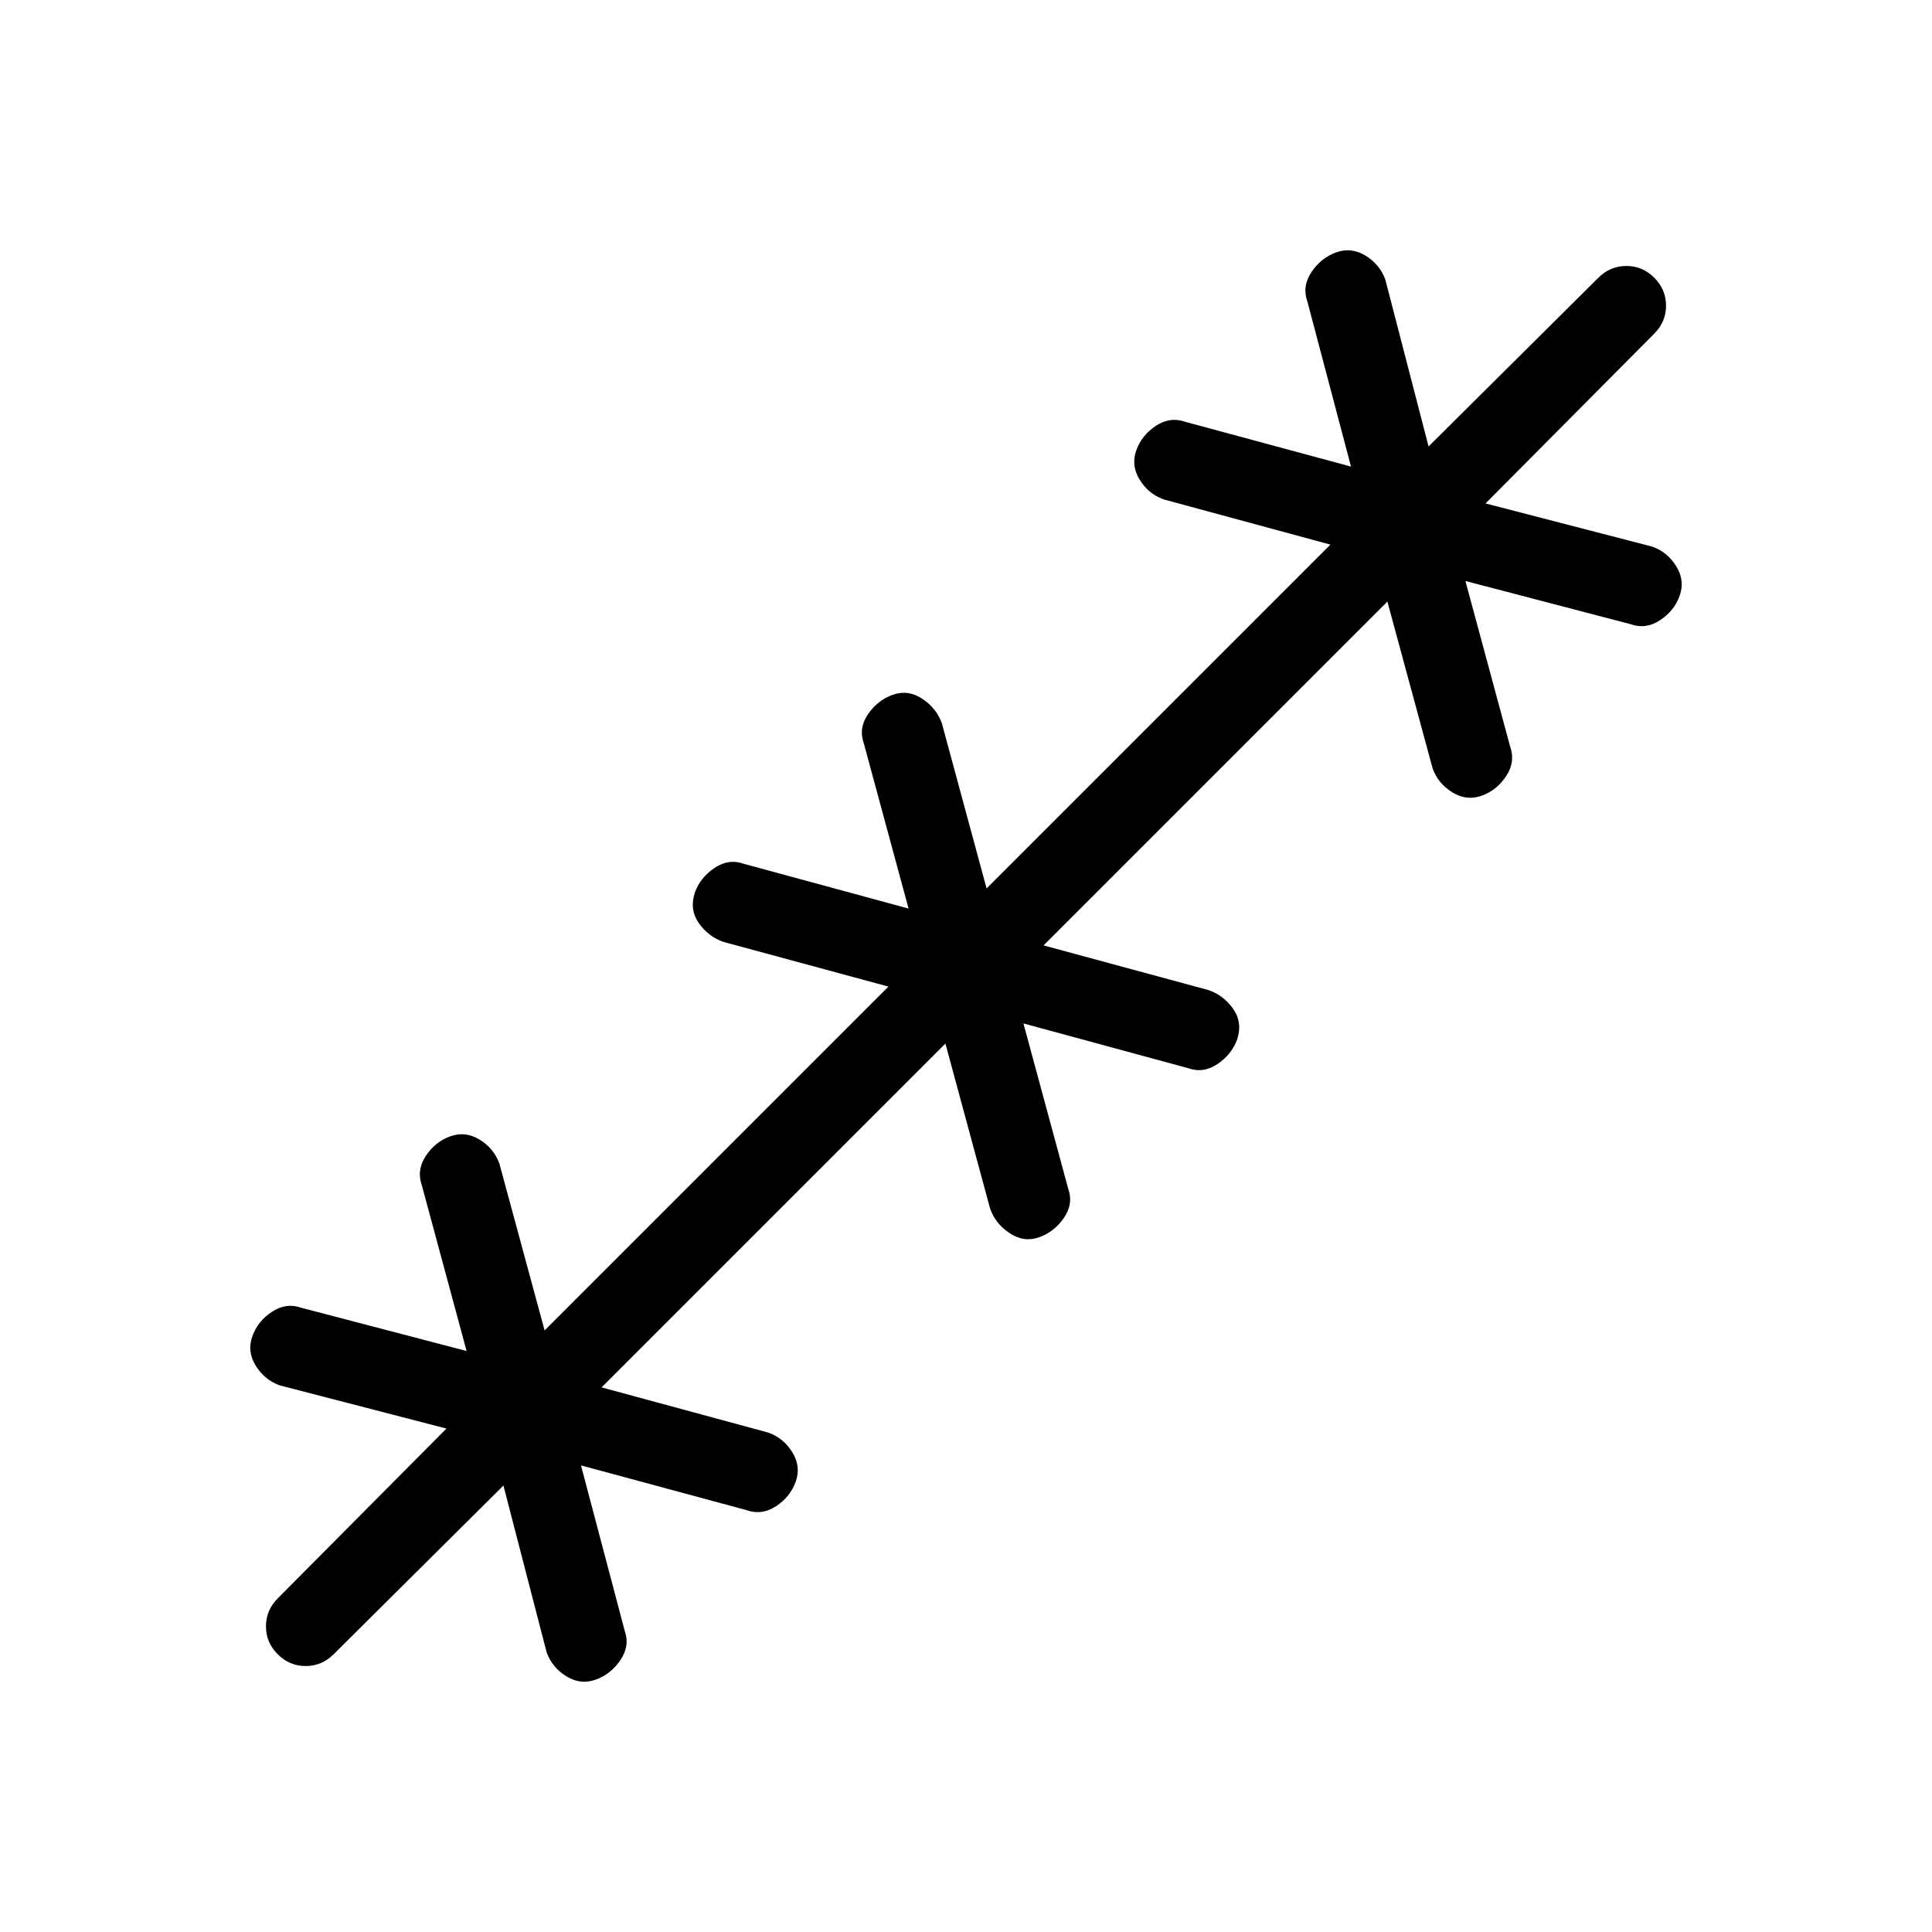 <svg xmlns="http://www.w3.org/2000/svg" height="24" viewBox="0 -960 960 960" width="24"><path d="M250.154-221.846 165.769-138q-5.846 5.846-13.884 5.846-8.039 0-13.885-5.846t-5.846-13.885q0-8.038 5.846-13.884l83.846-84.385L139-271.615q-7.539-2.692-11.923-9.769-4.385-7.077-1.693-14.616 2.693-7.538 9.77-12.192t14.615-1.962l82.077 21.462L209.615-371q-2.692-7.538 1.962-14.615t12.192-9.77q7.539-2.692 14.616 1.693 7.077 4.384 9.769 11.923l22.461 82.846 170.846-170.846L359.385-492q-7.539-2.692-12.193-9.385-4.654-6.692-1.961-15 2.692-7.538 9.769-12.307 7.077-4.77 14.615-2.077l81.846 22.23-22.23-82.076q-2.693-7.539 2.077-14.5 4.769-6.962 12.307-9.654 7.539-2.693 14.616 1.961T468-600.615l22.231 82.076 170.846-170.846-82.846-22.461q-7.539-2.692-11.923-9.769-4.385-7.077-1.693-14.616 2.693-7.538 9.77-12.192T589-750.385l82.308 22.231-21.693-82.077q-2.692-7.538 2.077-14.615 4.77-7.077 12.308-9.77 7.539-2.692 14.616 1.693 7.077 4.384 9.769 11.923l21.461 82.846L794.231-822q5.846-5.846 13.884-5.846 8.039 0 13.885 5.846t5.846 13.885q0 8.038-5.846 13.884l-83.846 84.385L821-688.385q7.539 2.692 11.923 9.769 4.385 7.077 1.693 14.616-2.693 7.538-9.77 12.192t-14.615 1.962l-82.077-21.462L750.385-589q2.692 7.538-1.962 14.615t-12.192 9.77q-7.539 2.692-14.616-1.693-7.077-4.384-9.769-11.923l-22.461-82.846-170.846 170.846L600.615-468q7.539 2.692 12.193 9.385 4.654 6.692 1.961 15-2.692 7.538-9.769 12.307-7.077 4.77-14.615 2.077l-81.846-22.23 22.23 82.076q2.693 7.539-2.077 14.5-4.769 6.962-12.307 9.654-7.539 2.693-14.616-1.961T492-359.385l-22.231-82.076-170.846 170.846 82.846 22.461q7.539 2.692 11.923 9.769 4.385 7.077 1.693 14.616-2.693 7.538-9.77 12.192T371-209.615l-82.308-22.231 21.693 82.077q2.692 7.538-2.077 14.615-4.77 7.077-12.308 9.77-7.539 2.692-14.616-1.693-7.077-4.384-9.769-11.923l-21.461-82.846Z"/></svg>